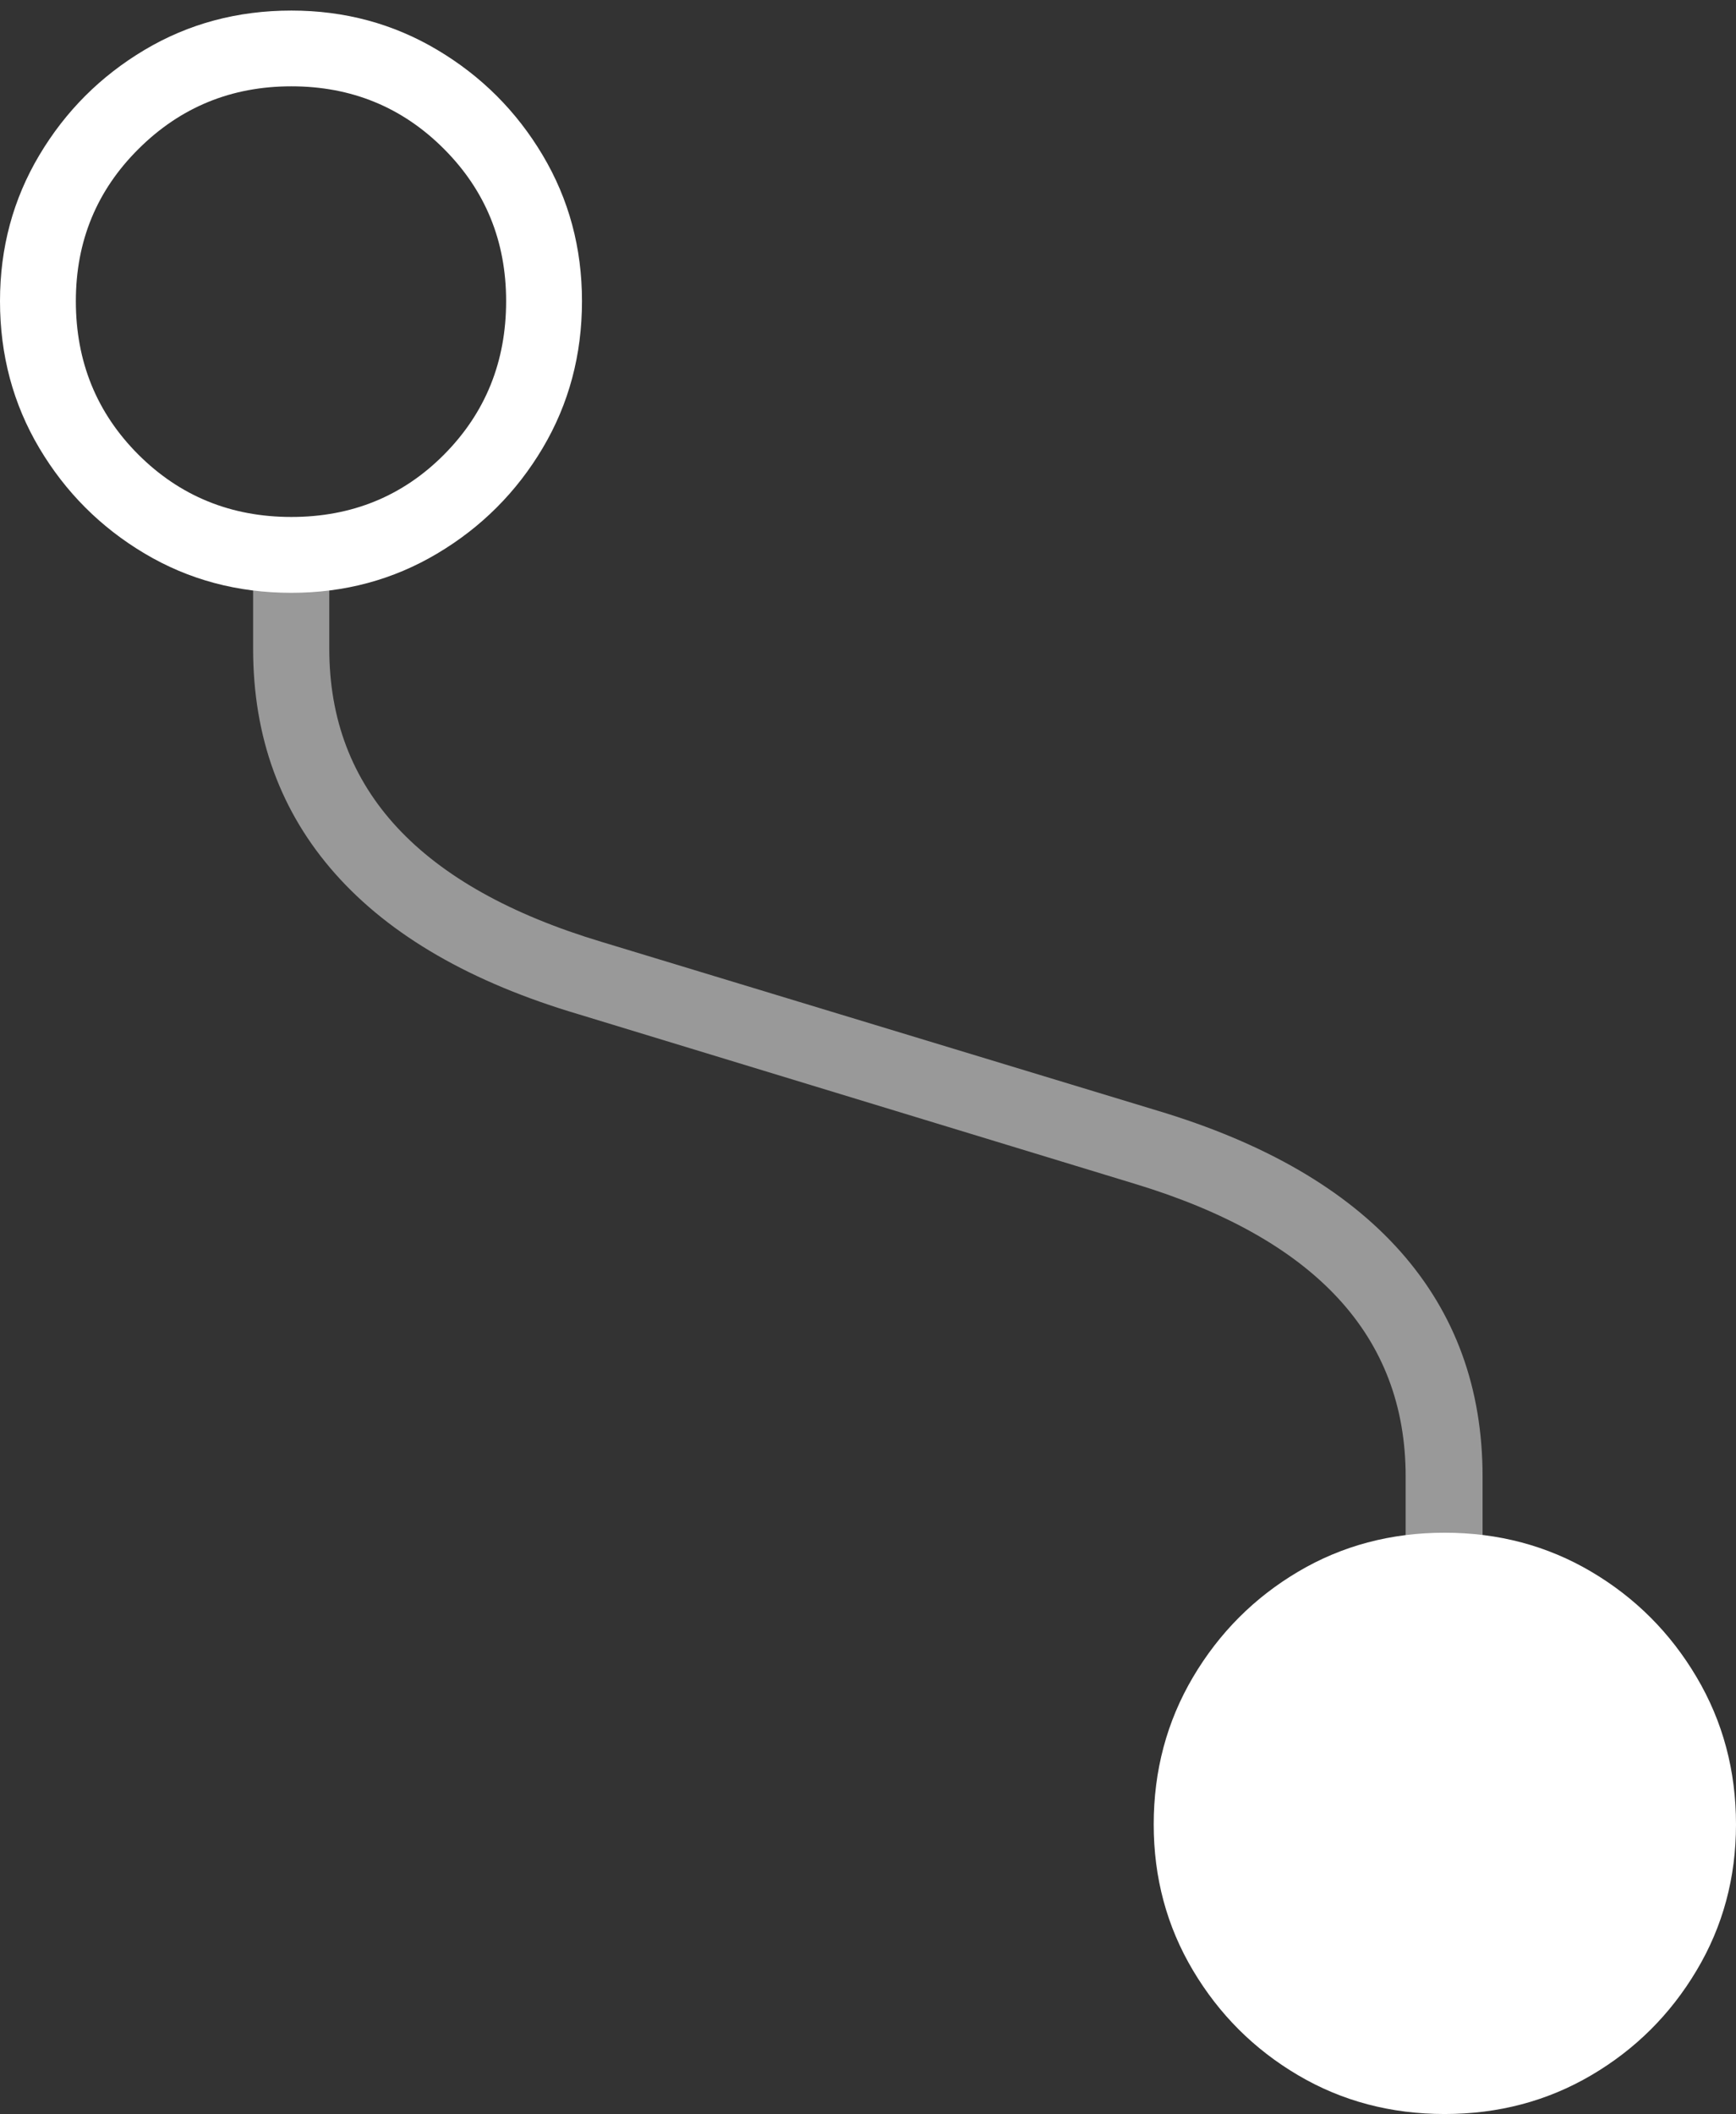 <?xml version="1.0" encoding="UTF-8"?>
<!--Generator: Apple Native CoreSVG 175-->
<!DOCTYPE svg
PUBLIC "-//W3C//DTD SVG 1.1//EN"
       "http://www.w3.org/Graphics/SVG/1.1/DTD/svg11.dtd">
<svg version="1.1" xmlns="http://www.w3.org/2000/svg" xmlns:xlink="http://www.w3.org/1999/xlink" width="16.433" height="20.009">
 <rect width="100%" height="100%" fill="#333333" stroke="none"/>
 <g>
  <rect height="20.009" opacity="0" width="16.433" x="0" y="0"/>
  <path d="M2.396 6.141Q2.396 7.395 3.175 8.272Q3.954 9.149 5.477 9.6L10.74 11.204Q13.306 11.982 13.306 13.975L13.306 14.771L14.034 14.771L14.034 13.975Q14.034 12.723 13.257 11.846Q12.479 10.969 10.956 10.512L5.692 8.914Q3.117 8.139 3.117 6.141L3.117 5.348L2.396 5.348Z" fill="rgba(255,255,255,0.5)"/>
  <path d="M2.758 5.611Q3.514 5.611 4.139 5.239Q4.765 4.867 5.137 4.241Q5.509 3.614 5.509 2.85Q5.509 2.094 5.137 1.469Q4.765 0.844 4.139 0.472Q3.514 0.1 2.758 0.1Q1.994 0.1 1.369 0.472Q0.744 0.844 0.372 1.469Q0 2.094 0 2.85Q0 3.614 0.372 4.241Q0.744 4.867 1.369 5.239Q1.994 5.611 2.758 5.611ZM2.758 4.893Q1.901 4.893 1.309 4.302Q0.718 3.71 0.718 2.85Q0.718 1.998 1.313 1.408Q1.908 0.817 2.758 0.817Q3.61 0.817 4.201 1.408Q4.791 1.998 4.791 2.85Q4.791 3.71 4.204 4.302Q3.617 4.893 2.758 4.893ZM13.675 14.507Q12.911 14.507 12.288 14.876Q11.665 15.245 11.293 15.874Q10.921 16.504 10.921 17.268Q10.921 18.025 11.293 18.65Q11.665 19.275 12.288 19.642Q12.911 20.009 13.675 20.009Q14.438 20.009 15.063 19.642Q15.688 19.275 16.06 18.65Q16.433 18.025 16.433 17.268Q16.433 16.504 16.06 15.874Q15.688 15.245 15.063 14.876Q14.438 14.507 13.675 14.507Z" fill="#ffffff"/>
 </g>
</svg>
